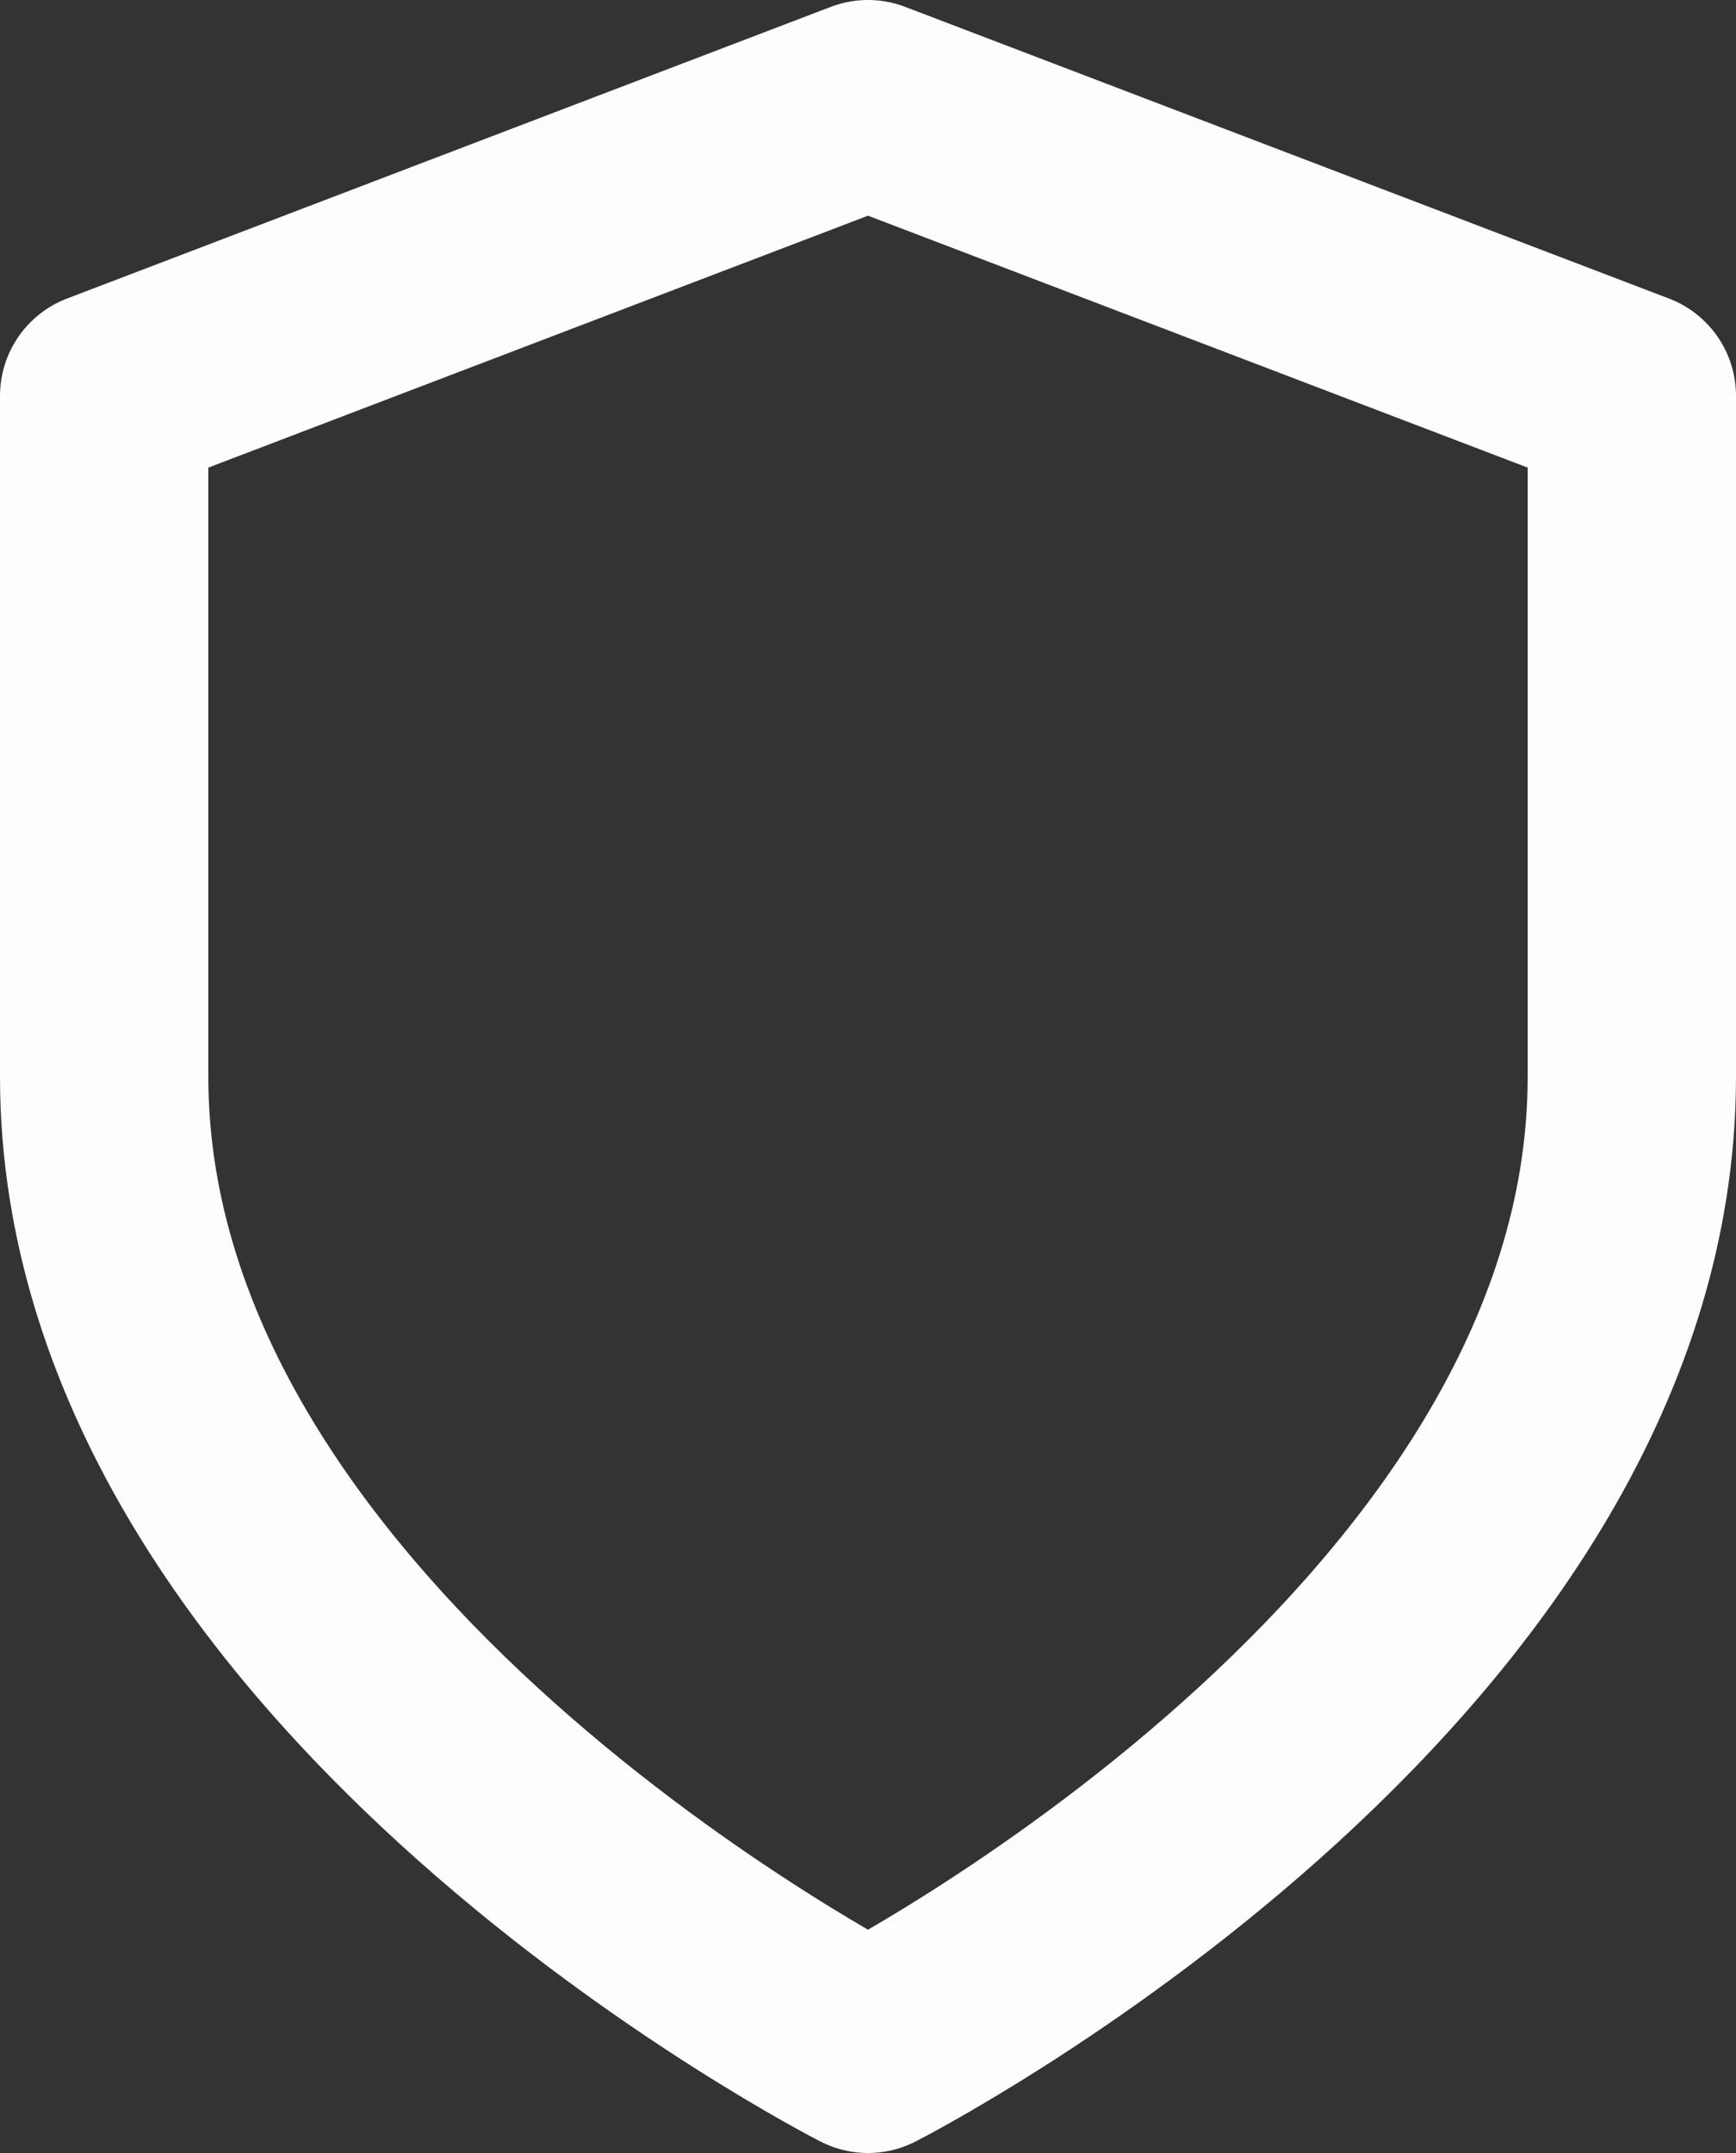 <svg xmlns="http://www.w3.org/2000/svg" width="25" height="31" viewBox="0 0 25 31">
  <rect x="0" y="0" width="25" height="31" fill="#333333" stroke="none"/>
  <path id="Icon_feather-shield" data-name="Icon feather-shield" d="M17,31s11-5.6,11-14V7.2L17,3,6,7.2V17C6,25.4,17,31,17,31Z" transform="translate(-4.5 -1.5)" fill="none" stroke="#fdfdfb" stroke-linecap="round" stroke-linejoin="round" stroke-width="3"/>
</svg>
